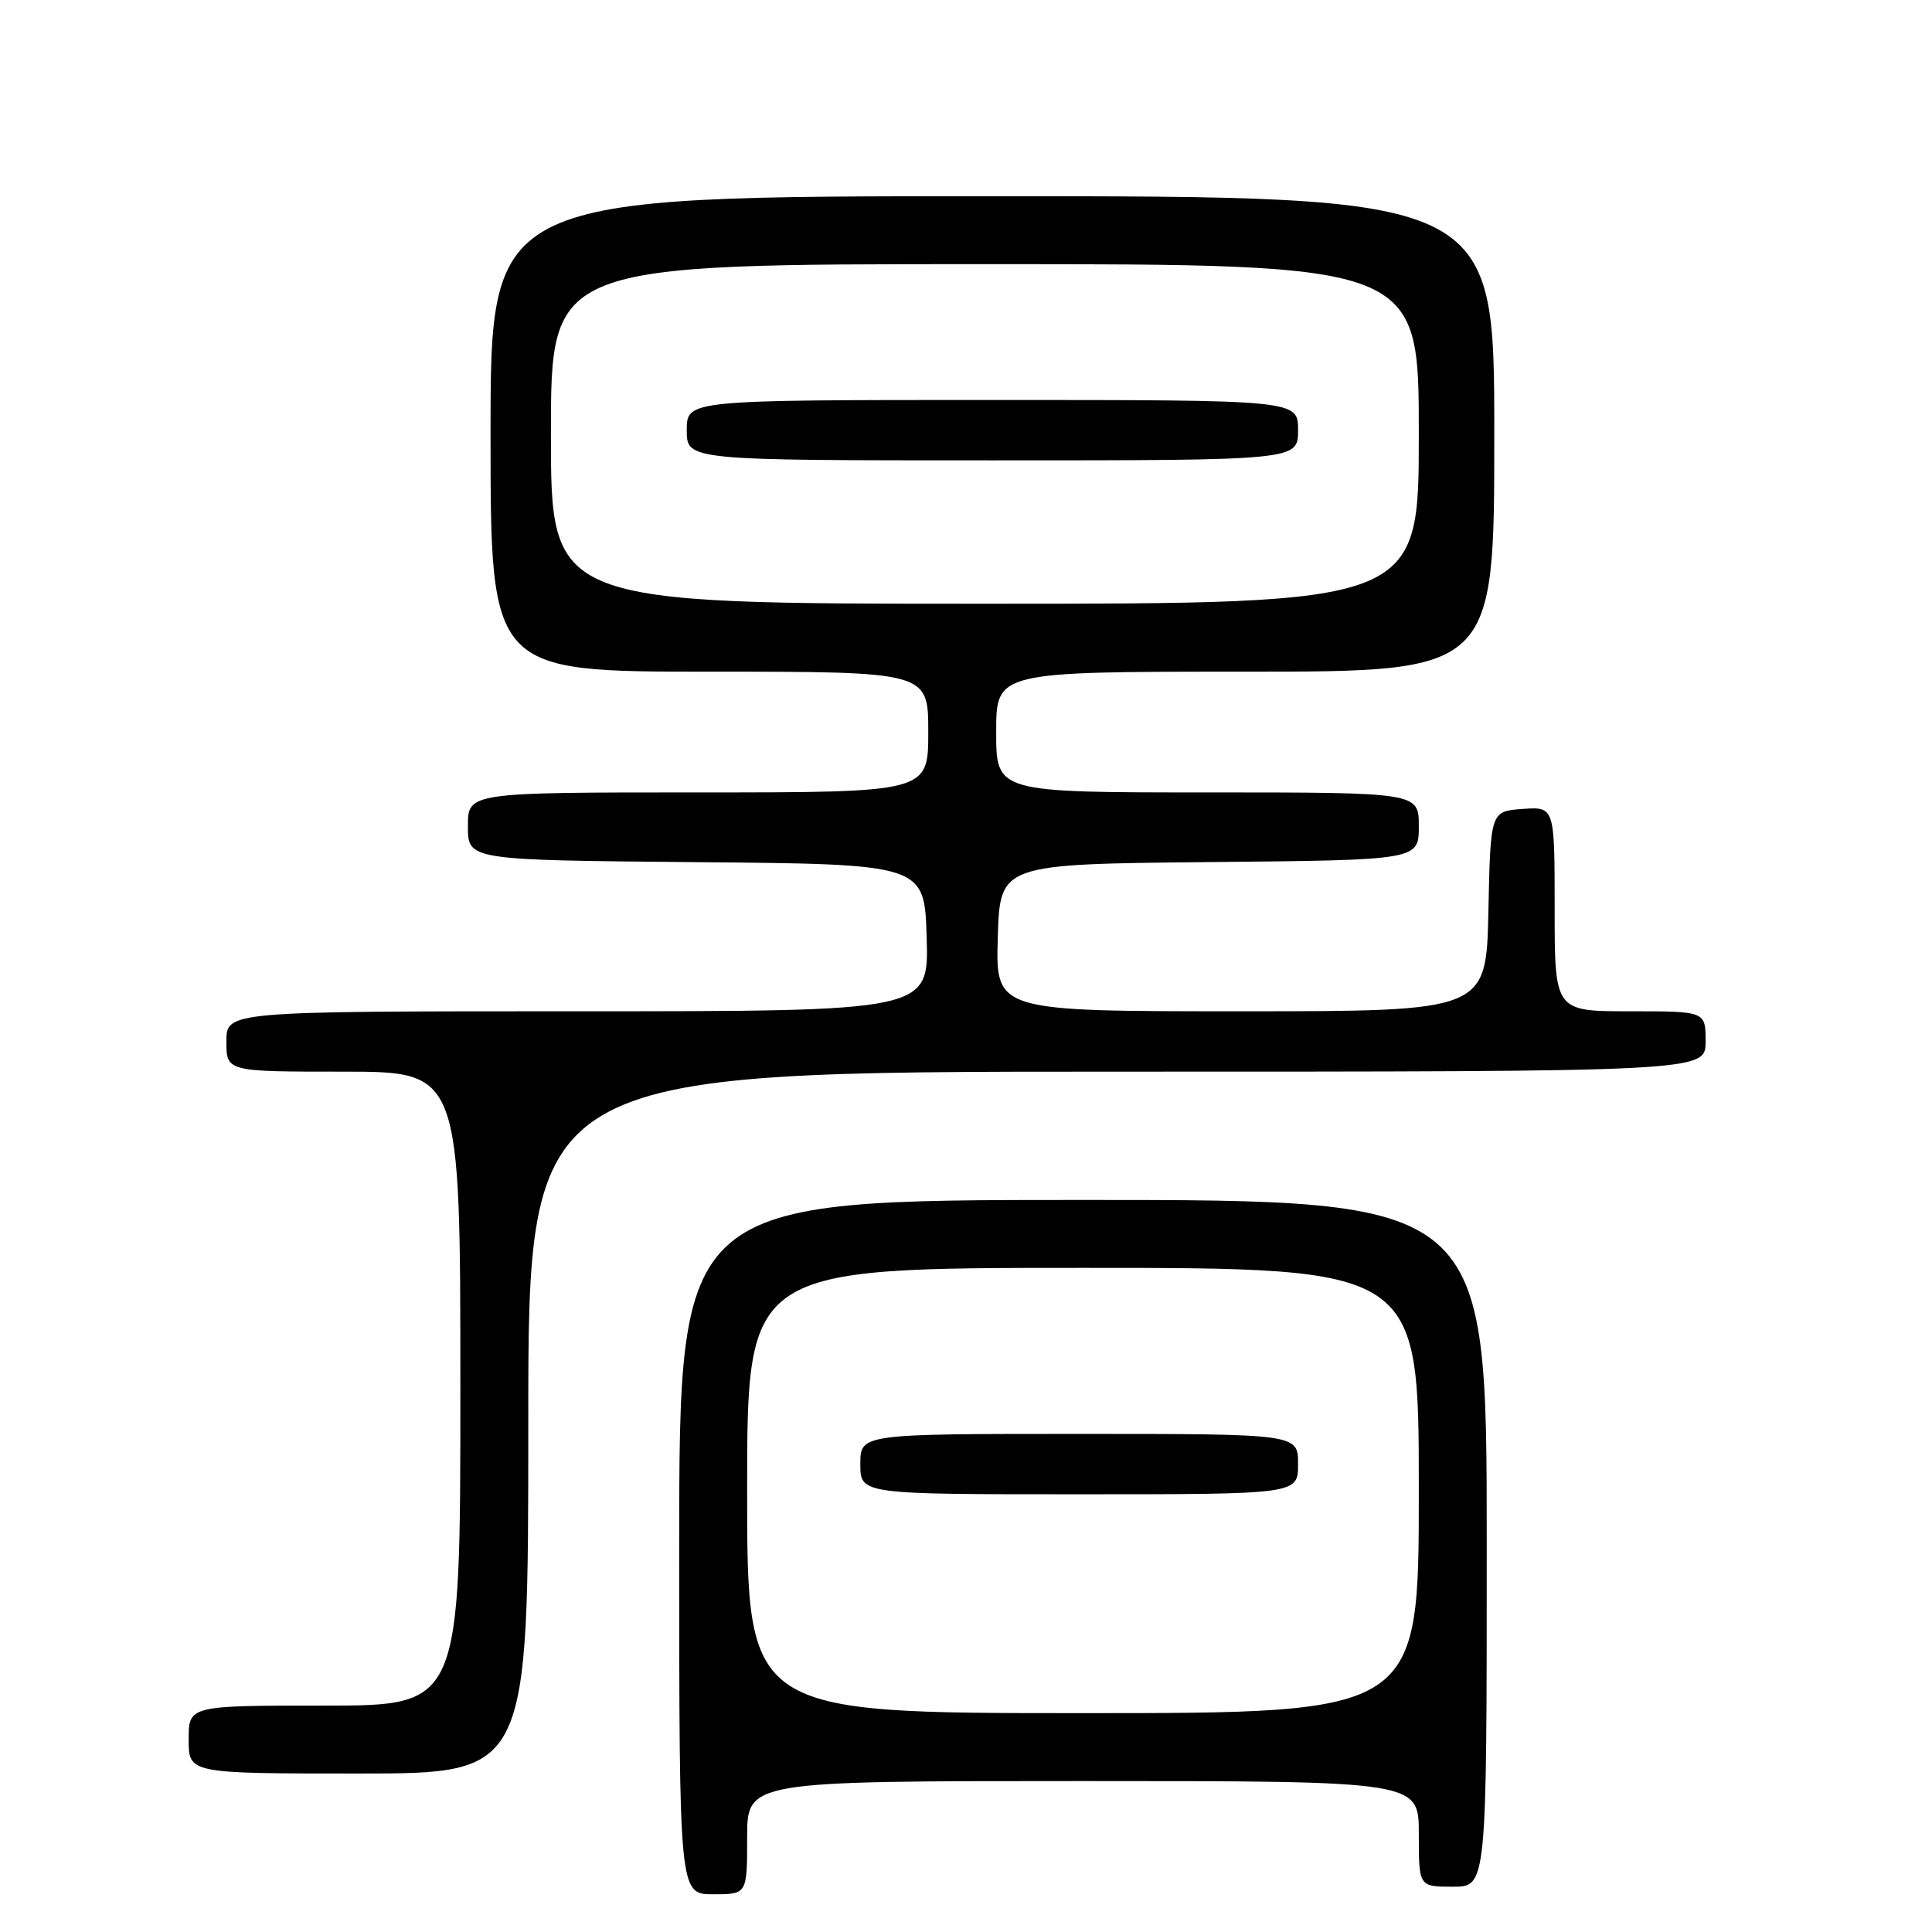 <?xml version="1.0" encoding="UTF-8" standalone="no"?>
<!DOCTYPE svg PUBLIC "-//W3C//DTD SVG 1.1//EN" "http://www.w3.org/Graphics/SVG/1.1/DTD/svg11.dtd" >
<svg xmlns="http://www.w3.org/2000/svg" xmlns:xlink="http://www.w3.org/1999/xlink" version="1.1" viewBox="0 0 256 256">
 <g >
 <path fill="currentColor"
d=" M 99.00 243.50 C 99.00 236.00 99.00 236.00 143.50 236.00 C 188.00 236.00 188.00 236.00 188.00 243.00 C 188.00 250.00 188.00 250.00 192.50 250.00 C 197.00 250.00 197.00 250.00 197.00 204.50 C 197.00 159.00 197.00 159.00 143.50 159.00 C 90.00 159.00 90.00 159.00 90.00 205.00 C 90.00 251.00 90.00 251.00 94.50 251.00 C 99.00 251.00 99.00 251.00 99.00 243.50 Z  M 70.00 188.50 C 70.00 142.00 70.00 142.00 148.00 142.00 C 226.00 142.00 226.00 142.00 226.00 138.00 C 226.00 134.00 226.00 134.00 216.00 134.00 C 206.00 134.00 206.00 134.00 206.00 120.44 C 206.00 106.89 206.00 106.89 201.75 107.19 C 197.50 107.50 197.50 107.50 197.22 120.75 C 196.94 134.00 196.94 134.00 164.43 134.00 C 131.93 134.00 131.93 134.00 132.21 124.25 C 132.50 114.50 132.50 114.50 160.25 114.23 C 188.00 113.97 188.00 113.97 188.00 109.48 C 188.00 105.00 188.00 105.00 160.00 105.00 C 132.00 105.00 132.00 105.00 132.00 97.00 C 132.00 89.00 132.00 89.00 165.00 89.00 C 198.00 89.00 198.00 89.00 198.00 57.50 C 198.00 26.00 198.00 26.00 131.50 26.00 C 65.00 26.00 65.00 26.00 65.00 57.50 C 65.00 89.00 65.00 89.00 94.00 89.00 C 123.00 89.00 123.00 89.00 123.00 97.00 C 123.00 105.00 123.00 105.00 92.50 105.00 C 62.00 105.00 62.00 105.00 62.00 109.49 C 62.00 113.97 62.00 113.97 92.25 114.24 C 122.50 114.50 122.50 114.50 122.79 124.25 C 123.07 134.00 123.07 134.00 76.54 134.00 C 30.00 134.00 30.00 134.00 30.00 138.00 C 30.00 142.00 30.00 142.00 45.50 142.00 C 61.00 142.00 61.00 142.00 61.00 184.00 C 61.00 226.00 61.00 226.00 43.00 226.00 C 25.00 226.00 25.00 226.00 25.00 230.50 C 25.00 235.00 25.00 235.00 47.50 235.00 C 70.00 235.00 70.00 235.00 70.00 188.50 Z  M 99.00 197.50 C 99.00 168.00 99.00 168.00 143.50 168.00 C 188.00 168.00 188.00 168.00 188.00 197.50 C 188.00 227.00 188.00 227.00 143.50 227.00 C 99.00 227.00 99.00 227.00 99.00 197.50 Z  M 172.00 194.00 C 172.00 190.00 172.00 190.00 143.00 190.00 C 114.00 190.00 114.00 190.00 114.00 194.00 C 114.00 198.00 114.00 198.00 143.00 198.00 C 172.00 198.00 172.00 198.00 172.00 194.00 Z  M 73.00 57.50 C 73.00 35.00 73.00 35.00 130.50 35.00 C 188.00 35.00 188.00 35.00 188.00 57.50 C 188.00 80.00 188.00 80.00 130.50 80.00 C 73.00 80.00 73.00 80.00 73.00 57.50 Z  M 172.00 57.00 C 172.00 53.00 172.00 53.00 131.50 53.00 C 91.00 53.00 91.00 53.00 91.00 57.00 C 91.00 61.00 91.00 61.00 131.50 61.00 C 172.00 61.00 172.00 61.00 172.00 57.00 Z "/>
</g>
</svg>